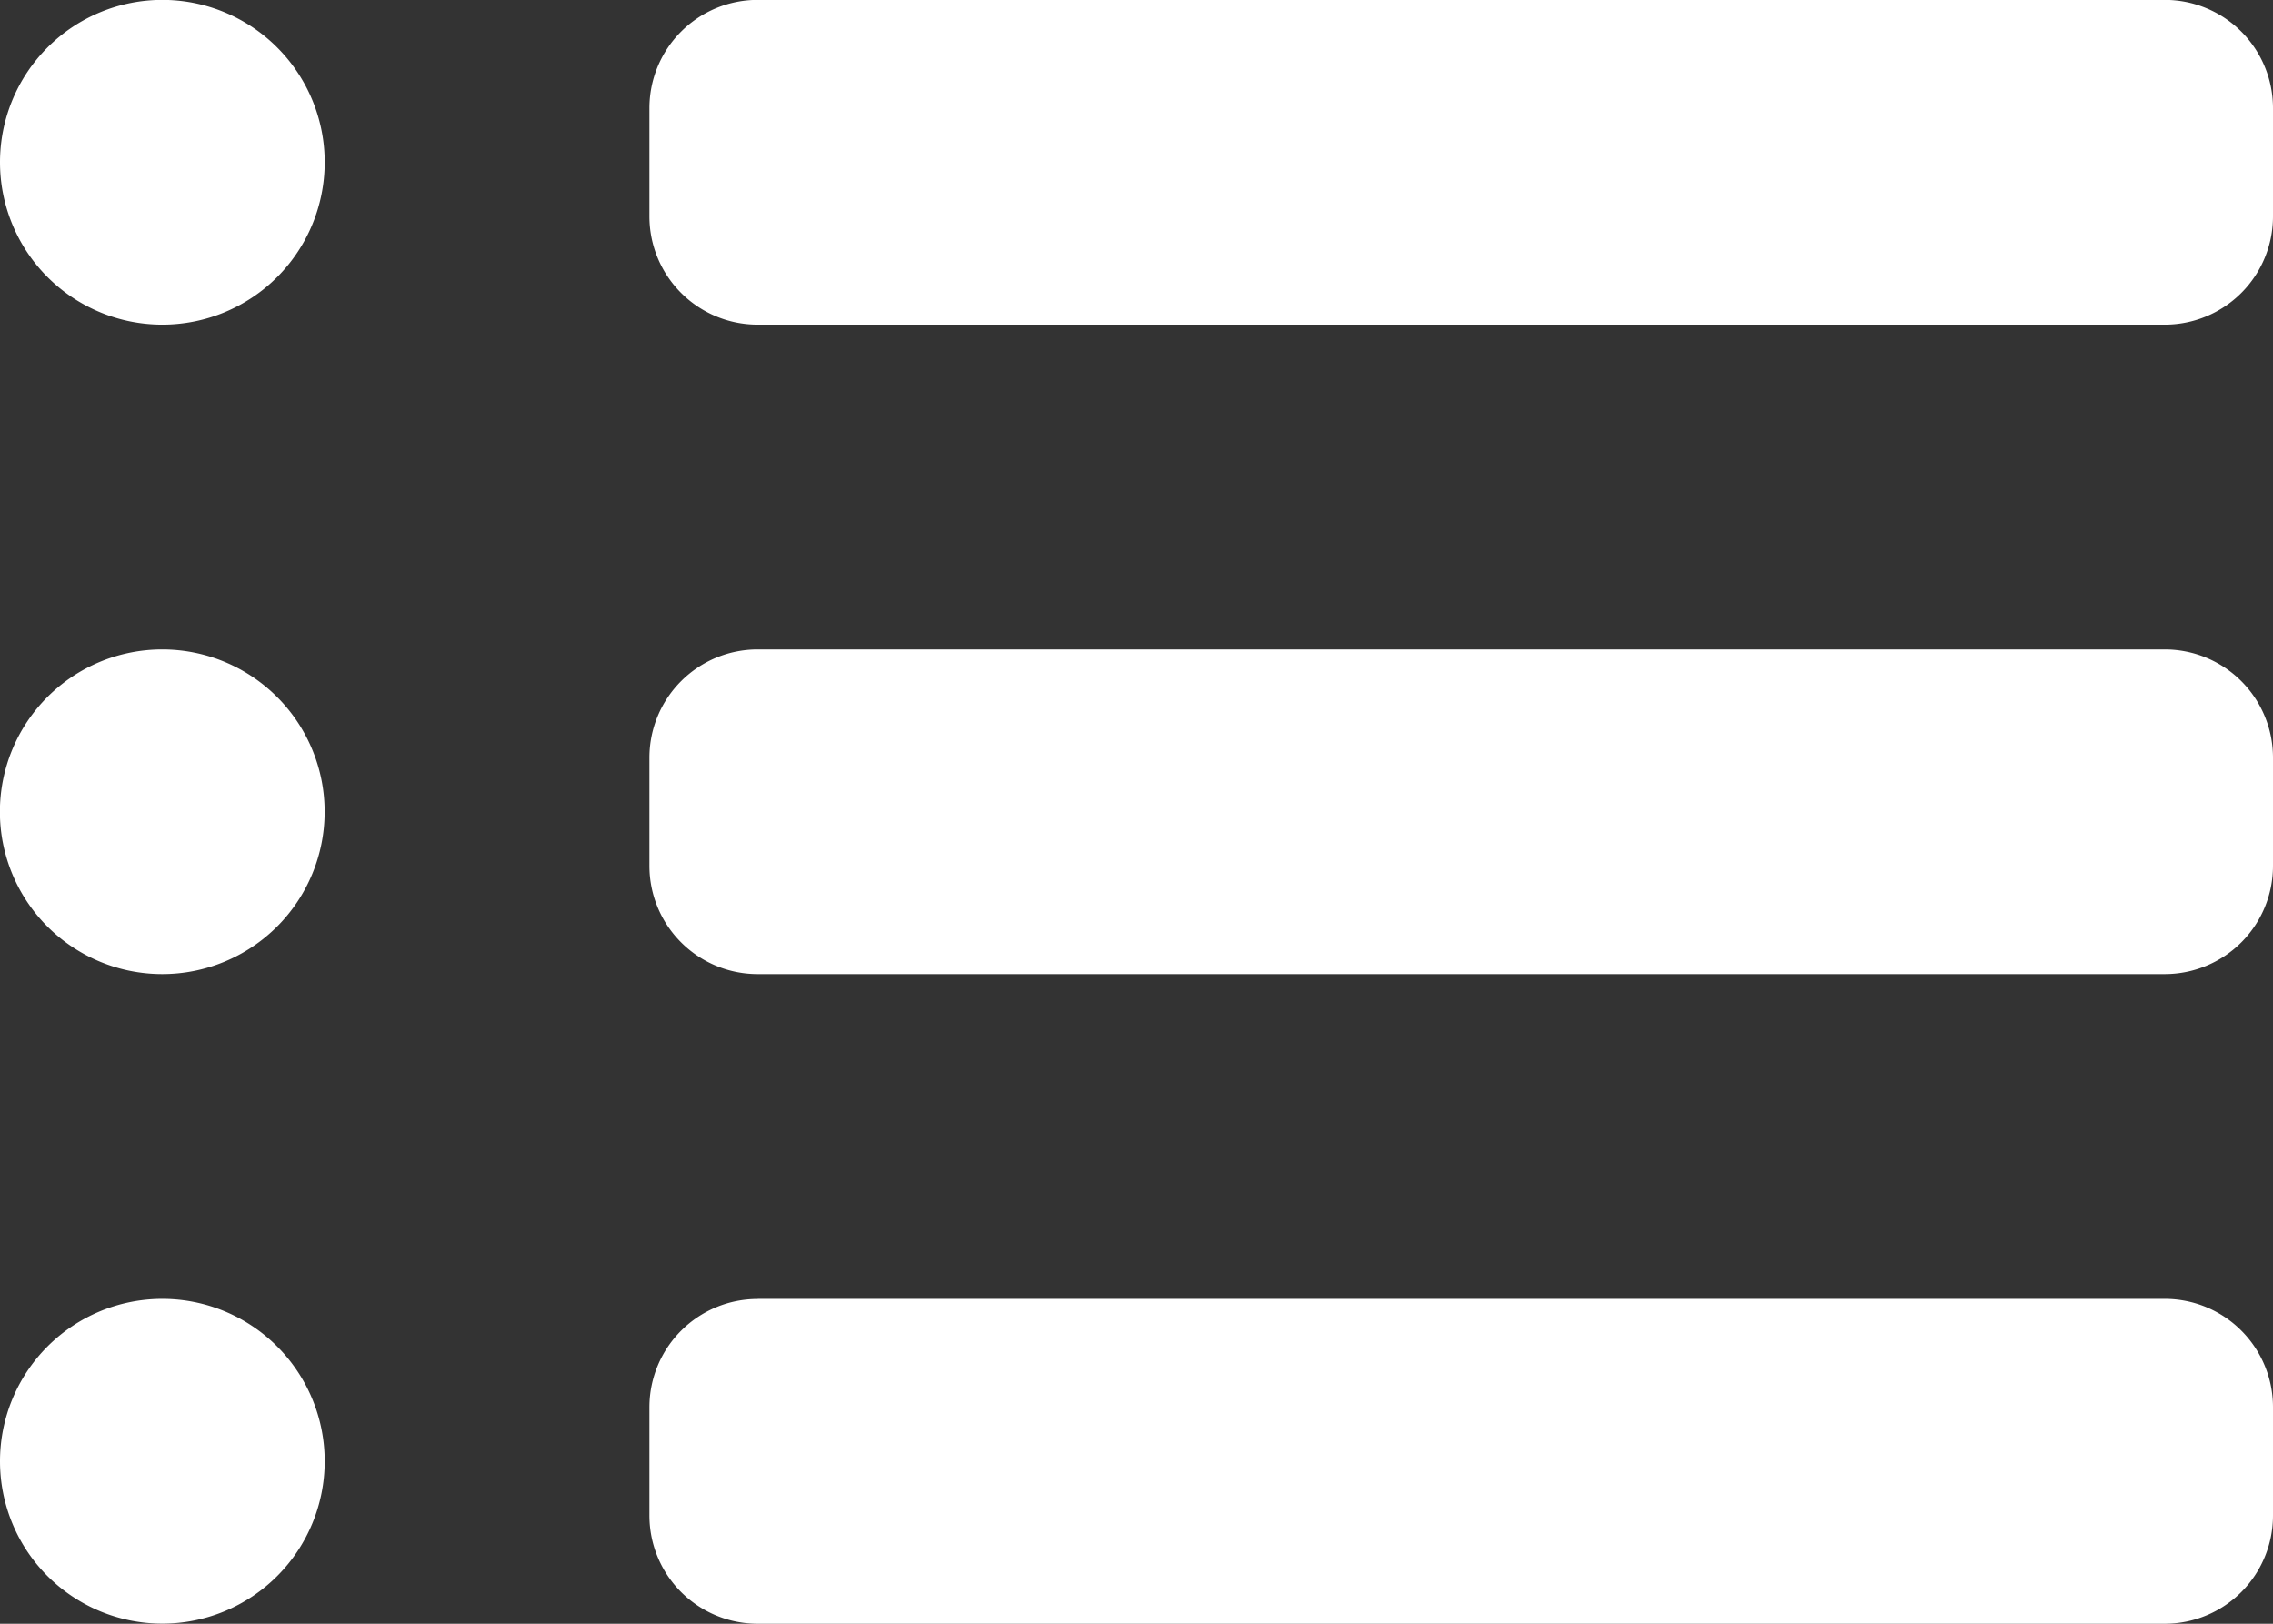 <svg xmlns="http://www.w3.org/2000/svg" xmlns:xlink="http://www.w3.org/1999/xlink" width="21" height="15" viewBox="0 0 21 15"><rect x="0" y="0" width="21" height="15" fill="#333333" stroke="none"/><defs><path id="acmda" d="M31.5 238.999a1.5 1.5 0 1 1 0 3 1.5 1.5 0 0 1 0-3zm0 6a1.5 1.5 0 1 1-.001 3 1.5 1.5 0 0 1 0-3zm0 6a1.5 1.5 0 1 1 0 3 1.5 1.5 0 0 1 0-3zm5.5-12h13a1 1 0 0 1 1 1v1a1 1 0 0 1-1 1H37a1 1 0 0 1-1-1v-1a1 1 0 0 1 1-1zm0 6h13a1 1 0 0 1 1 1v1a1 1 0 0 1-1 1H37a1 1 0 0 1-1-1v-1a1 1 0 0 1 1-1zm0 6h13a1 1 0 0 1 1 1v1A1 1 0 0 1 50 254H37a1 1 0 0 1-1-1v-1a1 1 0 0 1 1-1z"/></defs><g><g transform="translate(-30 -239)"><use fill="#fff" xlink:href="#acmda"/></g></g></svg>